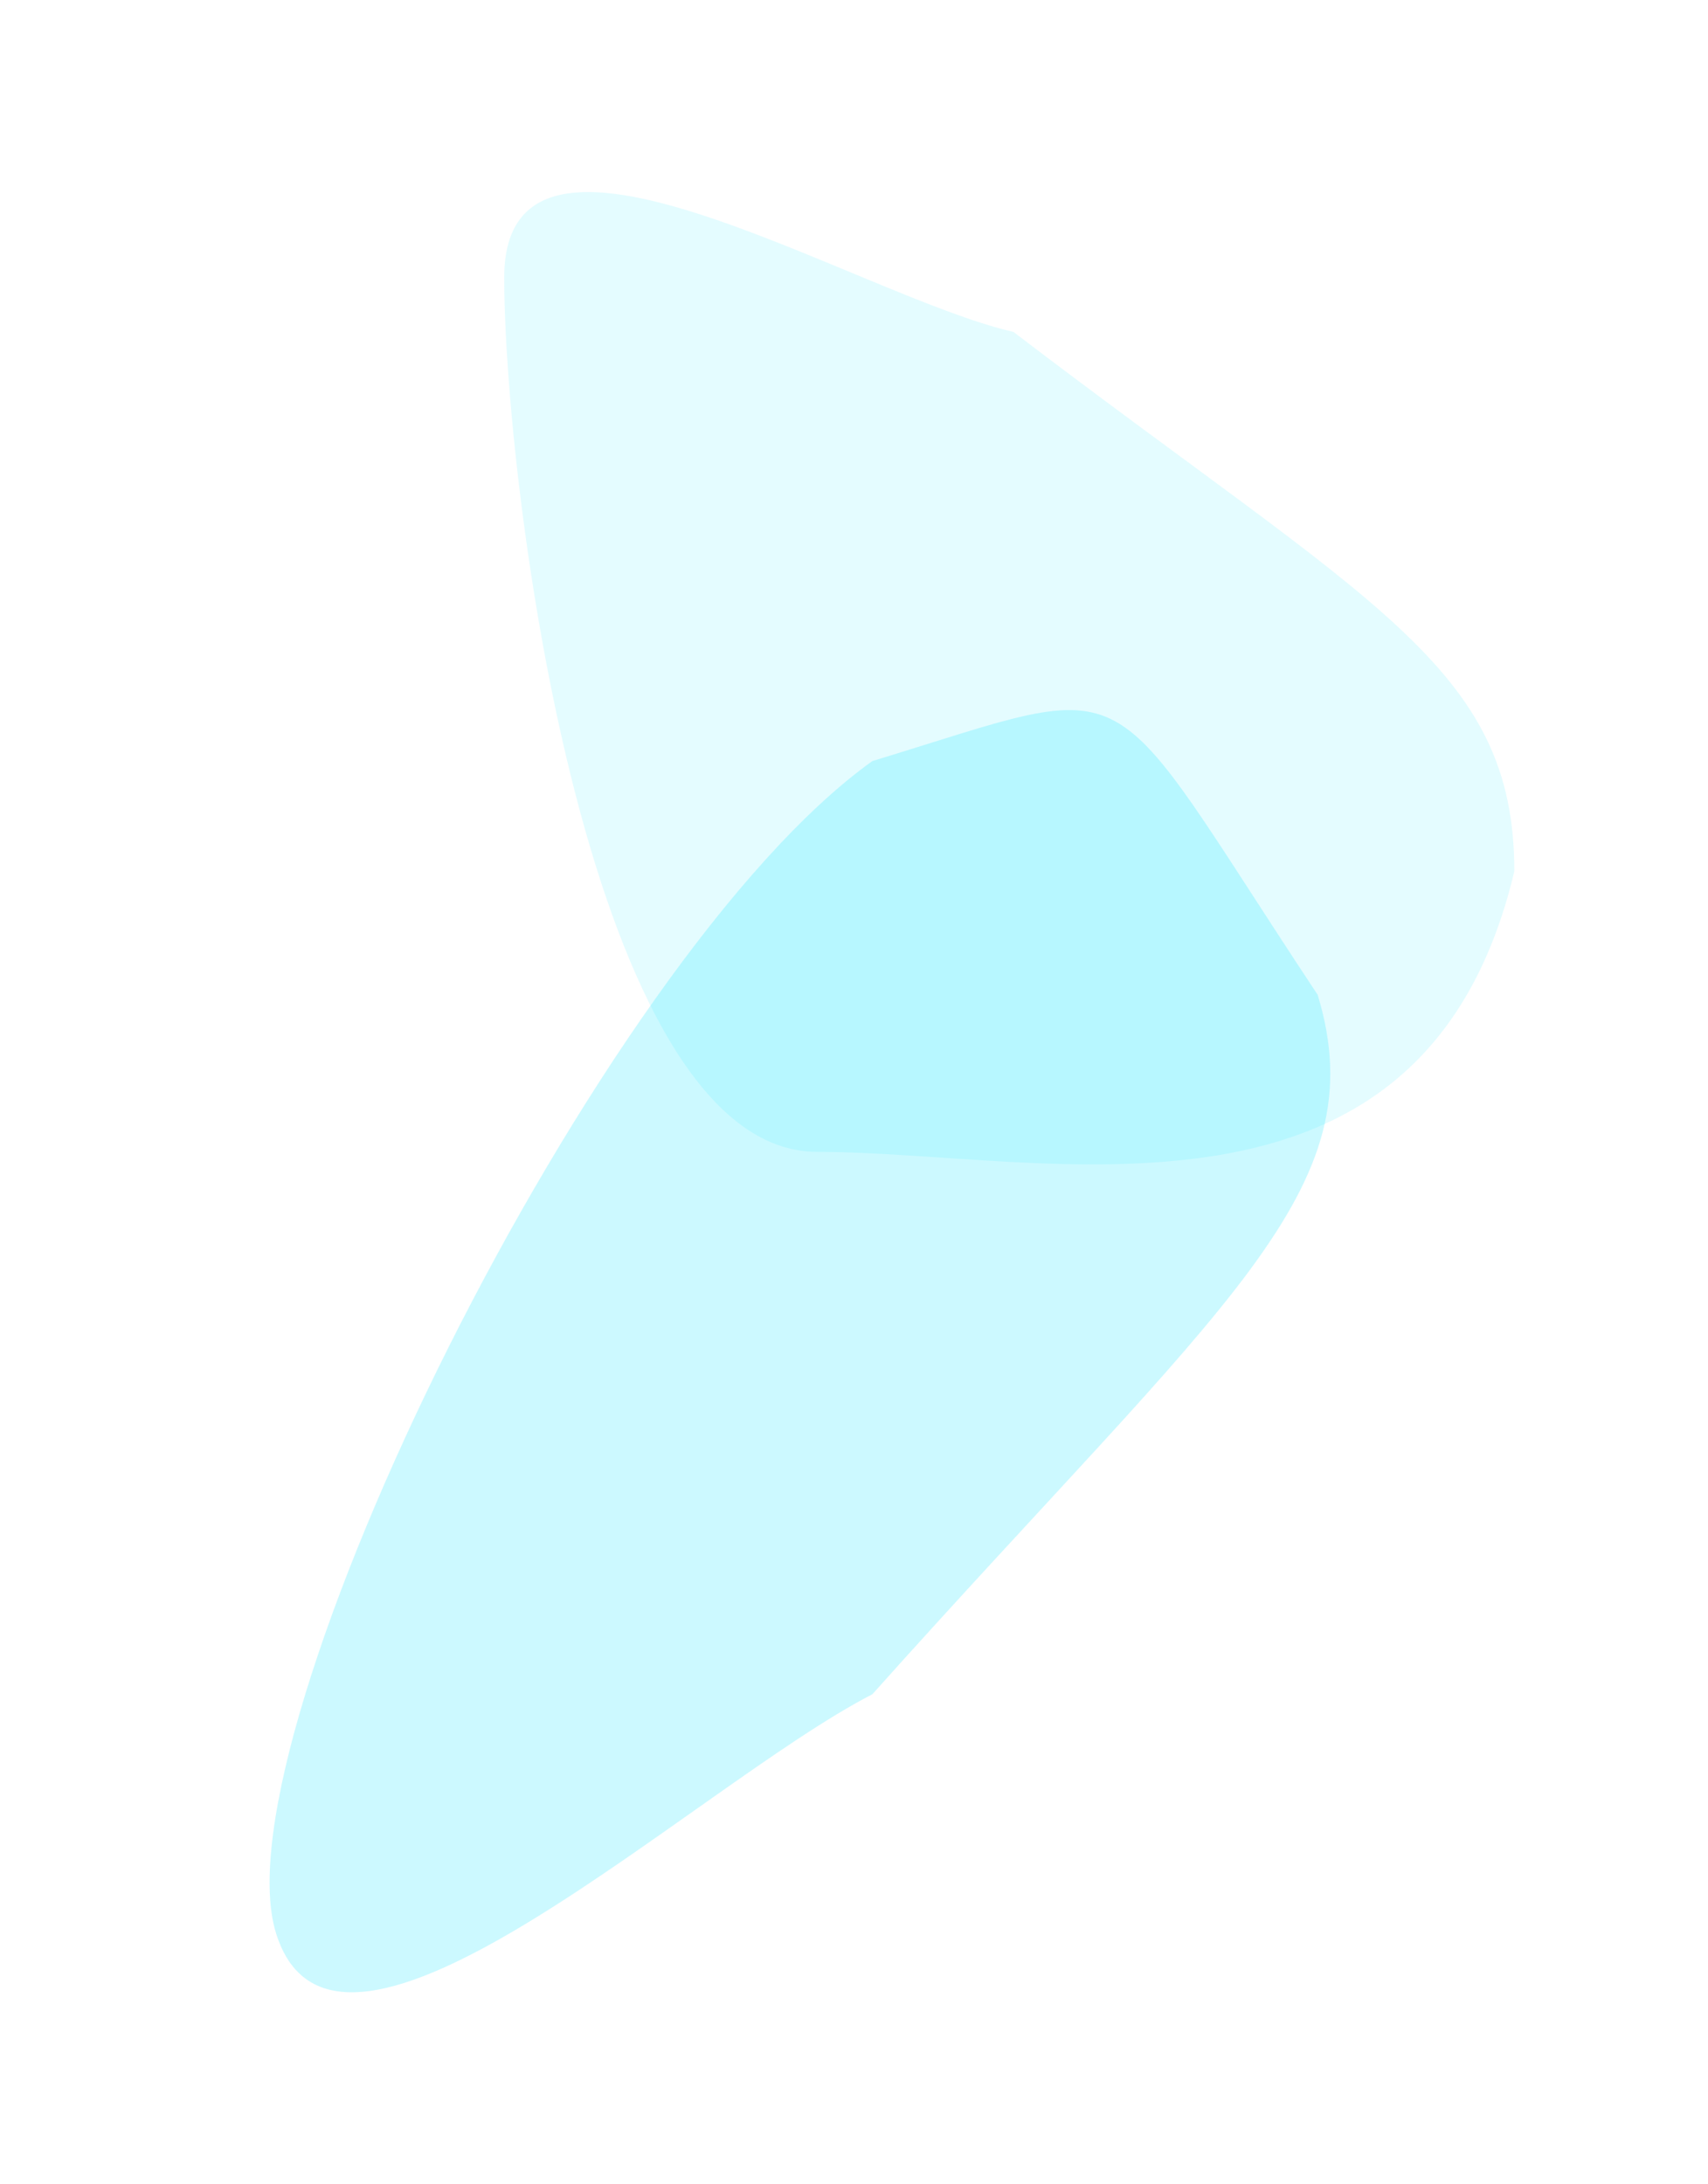 <svg width="1023" height="1308" viewBox="0 0 1023 1308" fill="none" xmlns="http://www.w3.org/2000/svg">
<g filter="url(#filter0_f_480_1194)">
<path d="M302 166.257C302 289.14 352.257 689.757 489.5 689.757C626.742 689.757 852.501 751.257 907.001 521.757C907.001 398.874 822 362.757 607.001 198.757C513 177.257 302 43.373 302 166.257Z" fill="#19E2FF" fill-opacity="0.12"/>
</g>
<g filter="url(#filter1_f_480_1194)">
<path d="M165.214 1157.24C129.433 1039.68 358.13 573.209 522.511 455.737C687.544 405.506 656.843 396.103 789.205 595.711C824.986 713.27 733.291 778.932 522.511 1014.52C415.737 1069.49 200.996 1274.8 165.214 1157.24Z" fill="#19E2FF" fill-opacity="0.12"/>
</g>
<g filter="url(#filter2_f_480_1194)">
<path d="M165.214 1157.24C129.433 1039.68 358.13 573.209 522.511 455.737C687.544 405.506 656.843 396.103 789.205 595.711C824.986 713.27 733.291 778.932 522.511 1014.52C415.737 1069.49 200.996 1274.8 165.214 1157.24Z" fill="#19E2FF" fill-opacity="0.12"/>
</g>
<defs>
<filter id="filter0_f_480_1194" x="187" y="0" width="835.002" height="812.245" filterUnits="userSpaceOnUse" color-interpolation-filters="sRGB">
<feFlood flood-opacity="0" result="BackgroundImageFix"/>
<feBlend mode="normal" in="SourceGraphic" in2="BackgroundImageFix" result="shape"/>
<feGaussianBlur stdDeviation="57.5" result="effect1_foregroundBlur_480_1194"/>
</filter>
<filter id="filter1_f_480_1194" x="46.475" y="310.201" width="865.286" height="997.793" filterUnits="userSpaceOnUse" color-interpolation-filters="sRGB">
<feFlood flood-opacity="0" result="BackgroundImageFix"/>
<feBlend mode="normal" in="SourceGraphic" in2="BackgroundImageFix" result="shape"/>
<feGaussianBlur stdDeviation="57.5" result="effect1_foregroundBlur_480_1194"/>
</filter>
<filter id="filter2_f_480_1194" x="46.475" y="310.201" width="865.286" height="997.793" filterUnits="userSpaceOnUse" color-interpolation-filters="sRGB">
<feFlood flood-opacity="0" result="BackgroundImageFix"/>
<feBlend mode="normal" in="SourceGraphic" in2="BackgroundImageFix" result="shape"/>
<feGaussianBlur stdDeviation="57.5" result="effect1_foregroundBlur_480_1194"/>
</filter>
</defs>
</svg>
